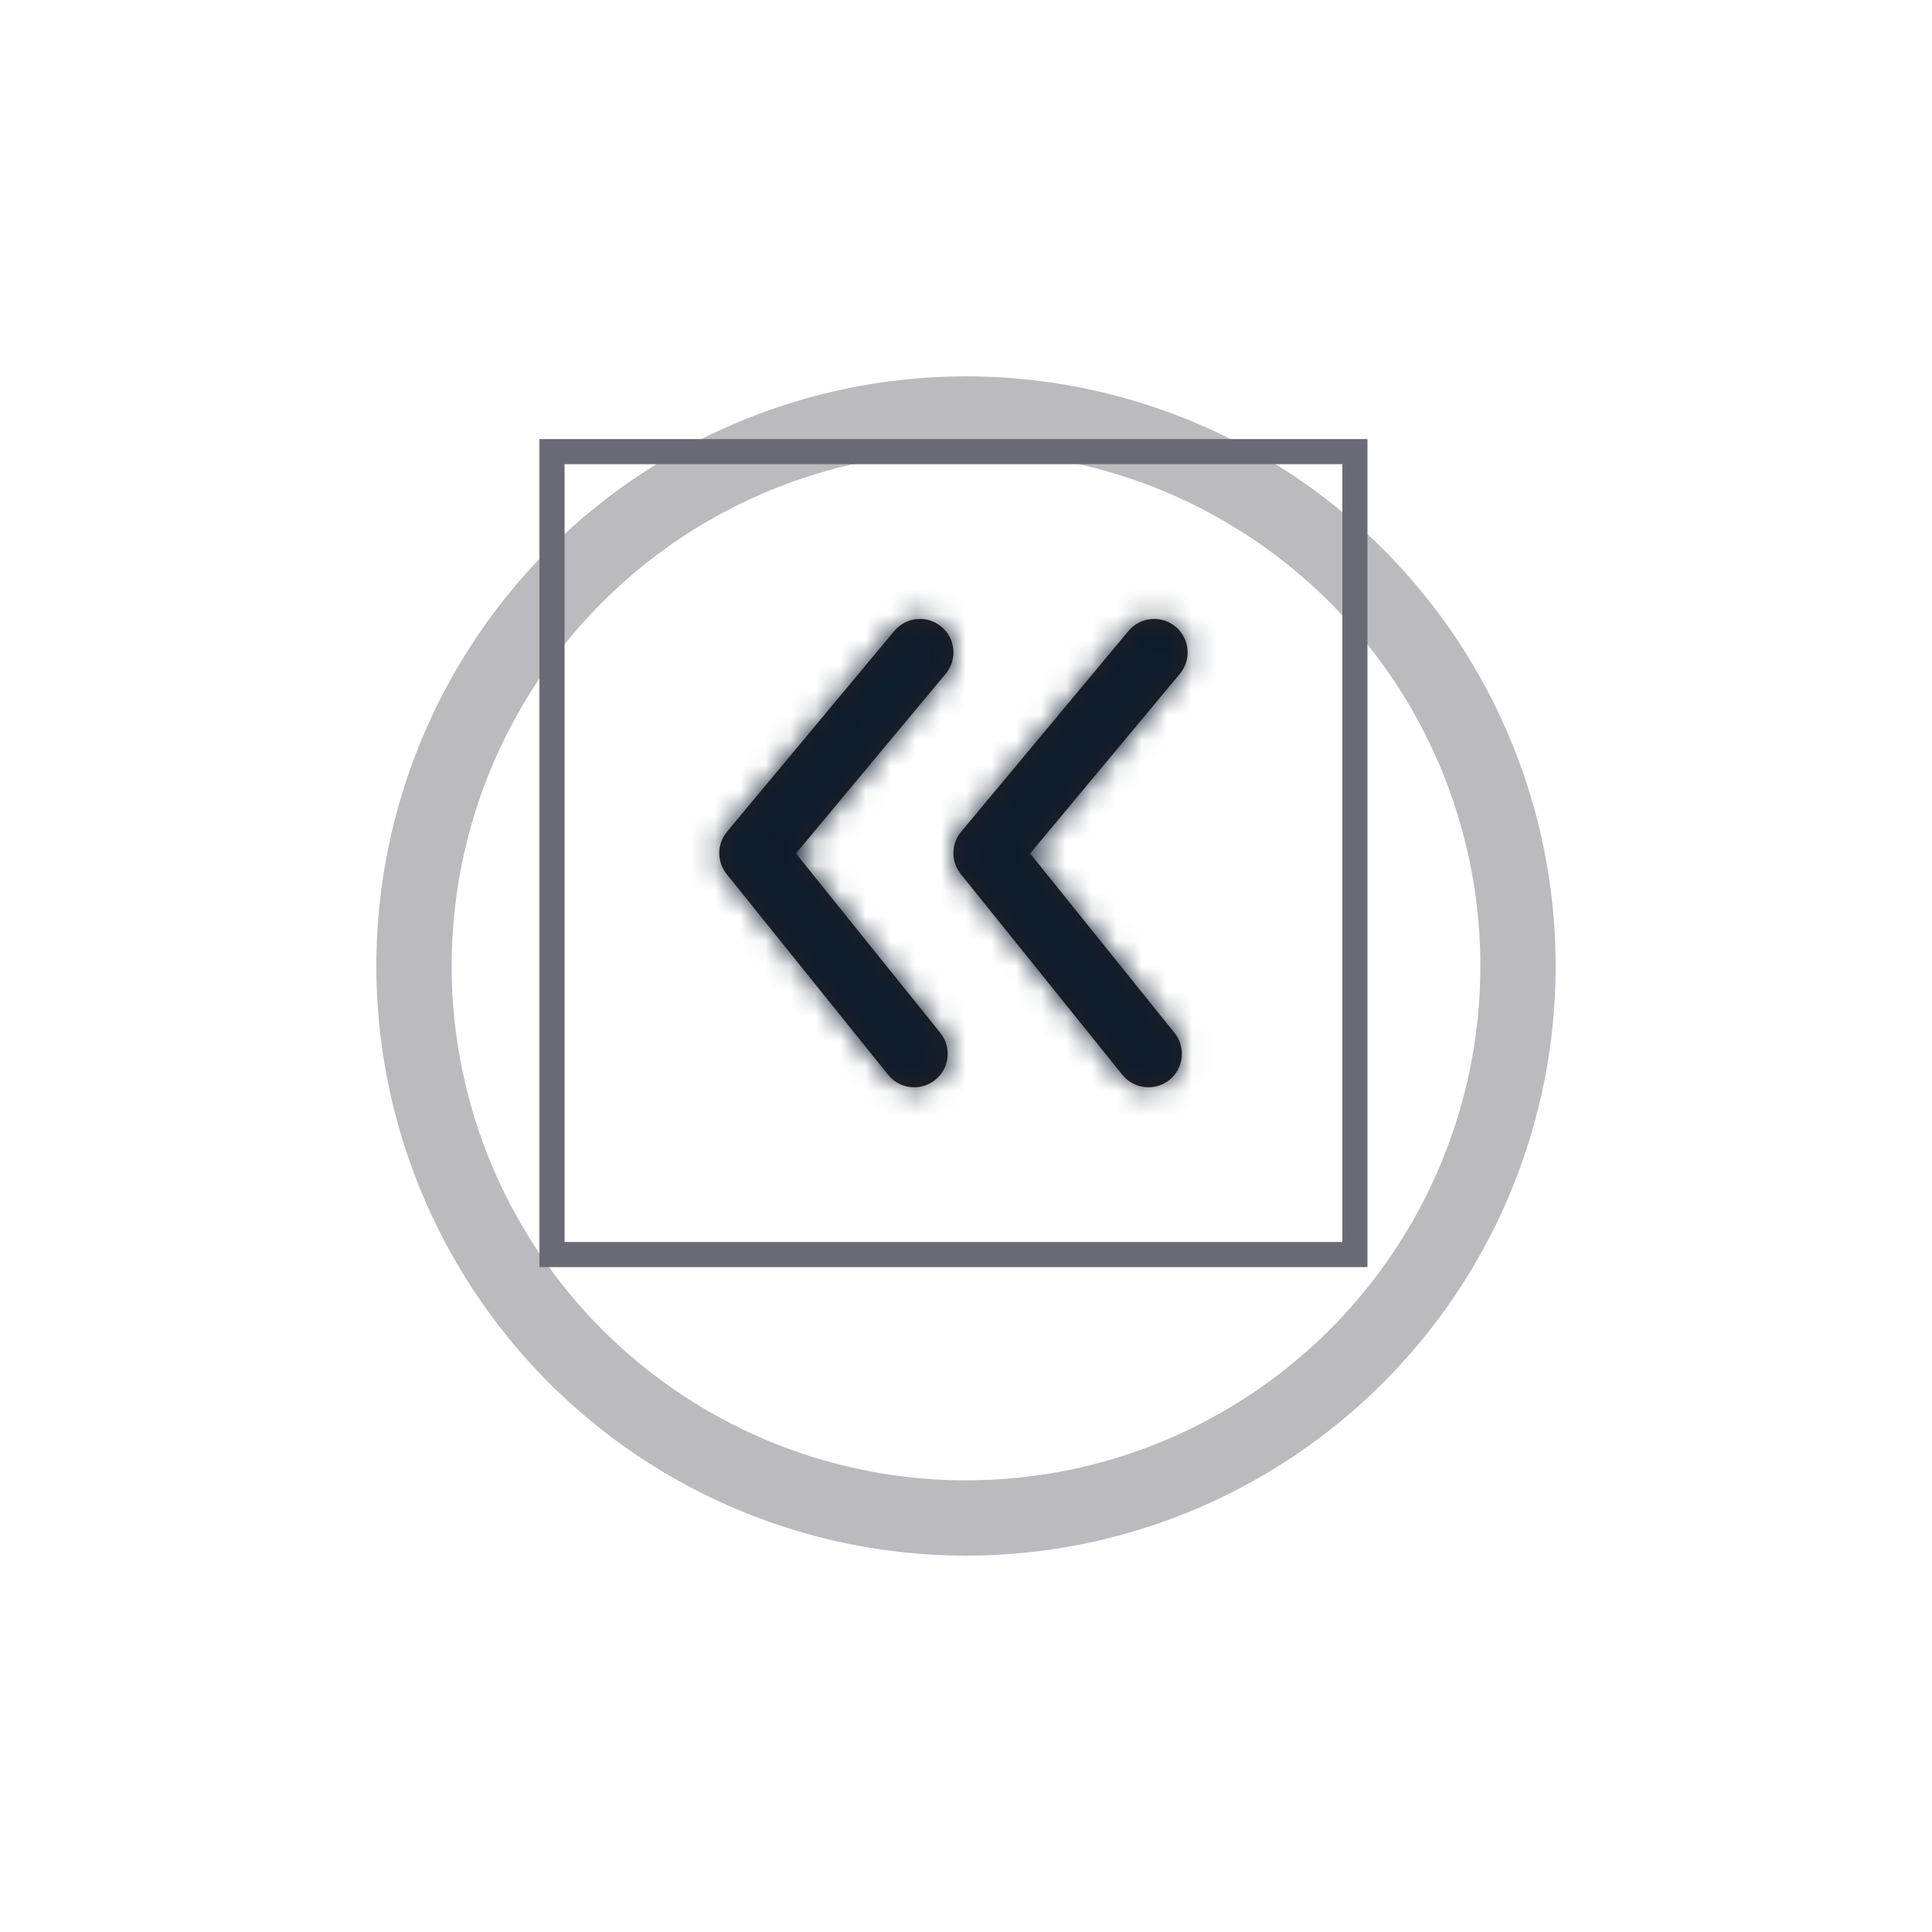 <svg width="77" height="77" viewBox="0 0 77 77" fill="none" xmlns="http://www.w3.org/2000/svg">
<g filter="url(#filter0_d_2943_160998)">
<circle cx="38.5" cy="33.5" r="23.5" fill="white"/>
<circle cx="38.5" cy="33.5" r="22" stroke="#BABABF" stroke-width="3"/>
</g>
<rect x="22" y="18" width="32" height="32" stroke="#6A6A75"/>
<path fill-rule="evenodd" clip-rule="evenodd" d="M47.024 26.854L41.056 34.016L46.809 41.165C47.271 41.738 47.18 42.577 46.607 43.04C46.36 43.238 46.064 43.334 45.771 43.334C45.381 43.334 44.995 43.164 44.731 42.837L38.293 34.837C37.896 34.342 37.901 33.634 38.308 33.148L44.975 25.148C45.447 24.581 46.287 24.506 46.853 24.977C47.419 25.448 47.495 26.289 47.024 26.854ZM35.642 25.147C36.113 24.582 36.953 24.506 37.519 24.977C38.085 25.449 38.161 26.289 37.69 26.854L31.722 34.015L37.475 41.165C37.937 41.738 37.846 42.578 37.273 43.039C37.026 43.238 36.731 43.334 36.437 43.334C36.047 43.334 35.661 43.165 35.398 42.837L28.961 34.837C28.562 34.342 28.569 33.635 28.975 33.147L35.642 25.147Z" fill="#231F20"/>
<mask id="mask0_2943_160998" style="mask-type:luminance" maskUnits="userSpaceOnUse" x="28" y="24" width="20" height="20">
<path fill-rule="evenodd" clip-rule="evenodd" d="M47.024 26.854L41.056 34.016L46.809 41.165C47.271 41.738 47.18 42.577 46.607 43.04C46.36 43.238 46.064 43.334 45.771 43.334C45.381 43.334 44.995 43.164 44.731 42.837L38.293 34.837C37.896 34.342 37.901 33.634 38.308 33.148L44.975 25.148C45.447 24.581 46.287 24.506 46.853 24.977C47.419 25.448 47.495 26.289 47.024 26.854ZM35.642 25.147C36.113 24.582 36.953 24.506 37.519 24.977C38.085 25.449 38.161 26.289 37.69 26.854L31.722 34.015L37.475 41.165C37.937 41.738 37.846 42.578 37.273 43.039C37.026 43.238 36.731 43.334 36.437 43.334C36.047 43.334 35.661 43.165 35.398 42.837L28.961 34.837C28.562 34.342 28.569 33.635 28.975 33.147L35.642 25.147Z" fill="white"/>
</mask>
<g mask="url(#mask0_2943_160998)">
<rect x="22" y="18" width="32" height="32" fill="#0D1C2E"/>
</g>
<defs>
<filter id="filter0_d_2943_160998" x="0" y="0" width="77" height="77" filterUnits="userSpaceOnUse" color-interpolation-filters="sRGB">
<feFlood flood-opacity="0" result="BackgroundImageFix"/>
<feColorMatrix in="SourceAlpha" type="matrix" values="0 0 0 0 0 0 0 0 0 0 0 0 0 0 0 0 0 0 127 0" result="hardAlpha"/>
<feOffset dy="5"/>
<feGaussianBlur stdDeviation="7.5"/>
<feColorMatrix type="matrix" values="0 0 0 0 0.614 0 0 0 0 0.653 0 0 0 0 0.792 0 0 0 0.25 0"/>
<feBlend mode="normal" in2="BackgroundImageFix" result="effect1_dropShadow_2943_160998"/>
<feBlend mode="normal" in="SourceGraphic" in2="effect1_dropShadow_2943_160998" result="shape"/>
</filter>
</defs>
</svg>
